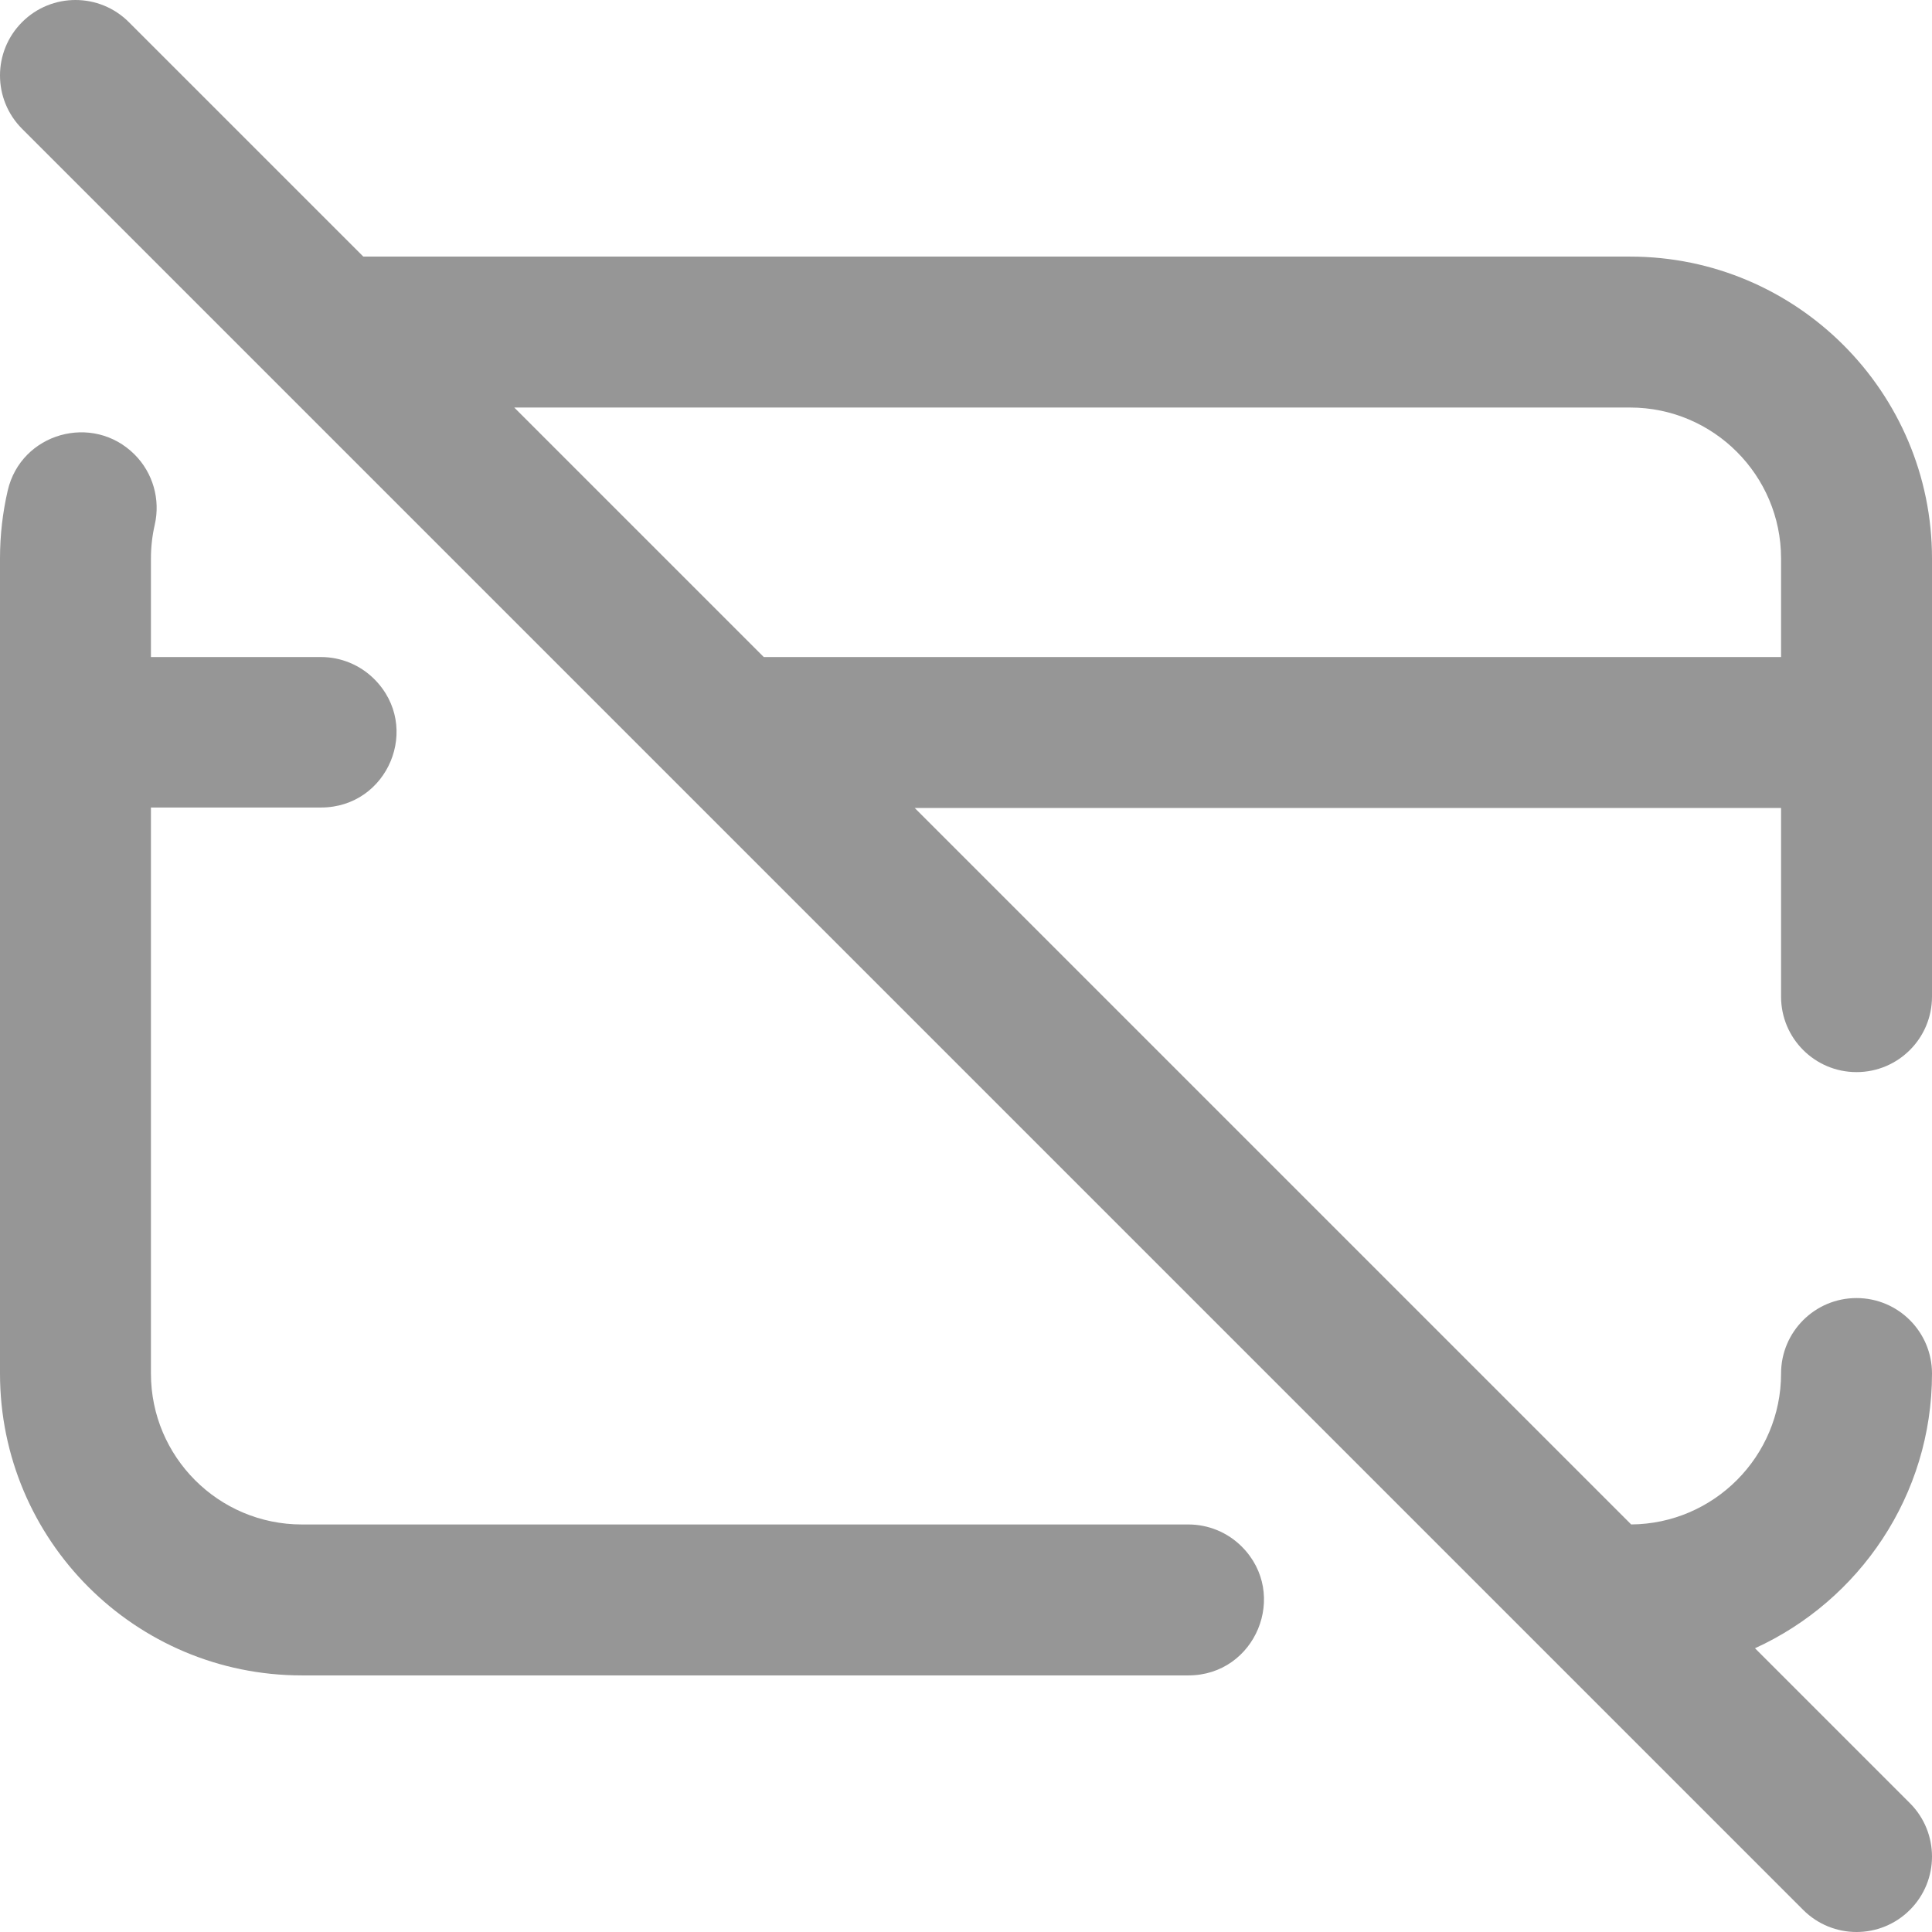 <?xml version="1.0" encoding="utf-8"?>
<!-- Generator: Adobe Illustrator 16.0.0, SVG Export Plug-In . SVG Version: 6.00 Build 0)  -->
<!DOCTYPE svg PUBLIC "-//W3C//DTD SVG 1.1//EN" "http://www.w3.org/Graphics/SVG/1.1/DTD/svg11.dtd">
<svg version="1.1" id="Layer_1" xmlns="http://www.w3.org/2000/svg" xmlns:xlink="http://www.w3.org/1999/xlink" x="0px" y="0px"
	 width="512px" height="512px" viewBox="0 0 512 512" enable-background="new 0 0 512 512" xml:space="preserve">
<path fill="#969696" d="M329.074,409.855C341.672,422.457,332.75,444,314.93,444H80c-44.184,0-80-35.816-80-80V148
	c0-6.184,0.707-12.207,2.043-17.988c3.523-15.273,22.539-20.648,33.625-9.563c4.875,4.875,6.879,11.91,5.34,18.629
	C40.348,141.949,40,144.934,40,148v26.121h45.055c5.301,0,10.391,2.105,14.141,5.859c12.598,12.598,3.676,34.02-14.141,34.02H40v150
	c0,22.09,17.91,40,40,40h234.93C320.234,404,325.324,406.105,329.074,409.855z M472,264.121v-50H242.406l189.871,189.871
	C454.207,403.84,472,385.961,472,364c0-11.047,8.953-20,20-20s20,8.953,20,20c0,32.313-19.27,60.191-46.91,72.805l41.051,41.051
	c7.813,7.813,7.813,20.477,0,28.285C502.238,510.047,497.121,512,492,512c-5.117,0-10.238-1.953-14.141-5.859l-472-472
	c-7.813-7.809-7.813-20.473,0-28.281c7.809-7.813,20.473-7.813,28.281,0L96.285,68H432c44.113,0,80,35.887,80,80v116.121
	c0,11.047-8.953,20-20,20S472,275.168,472,264.121z M472,174.121V148c0-22.059-17.945-40-40-40H136.285l66.121,66.121H472z"/>
</svg>
